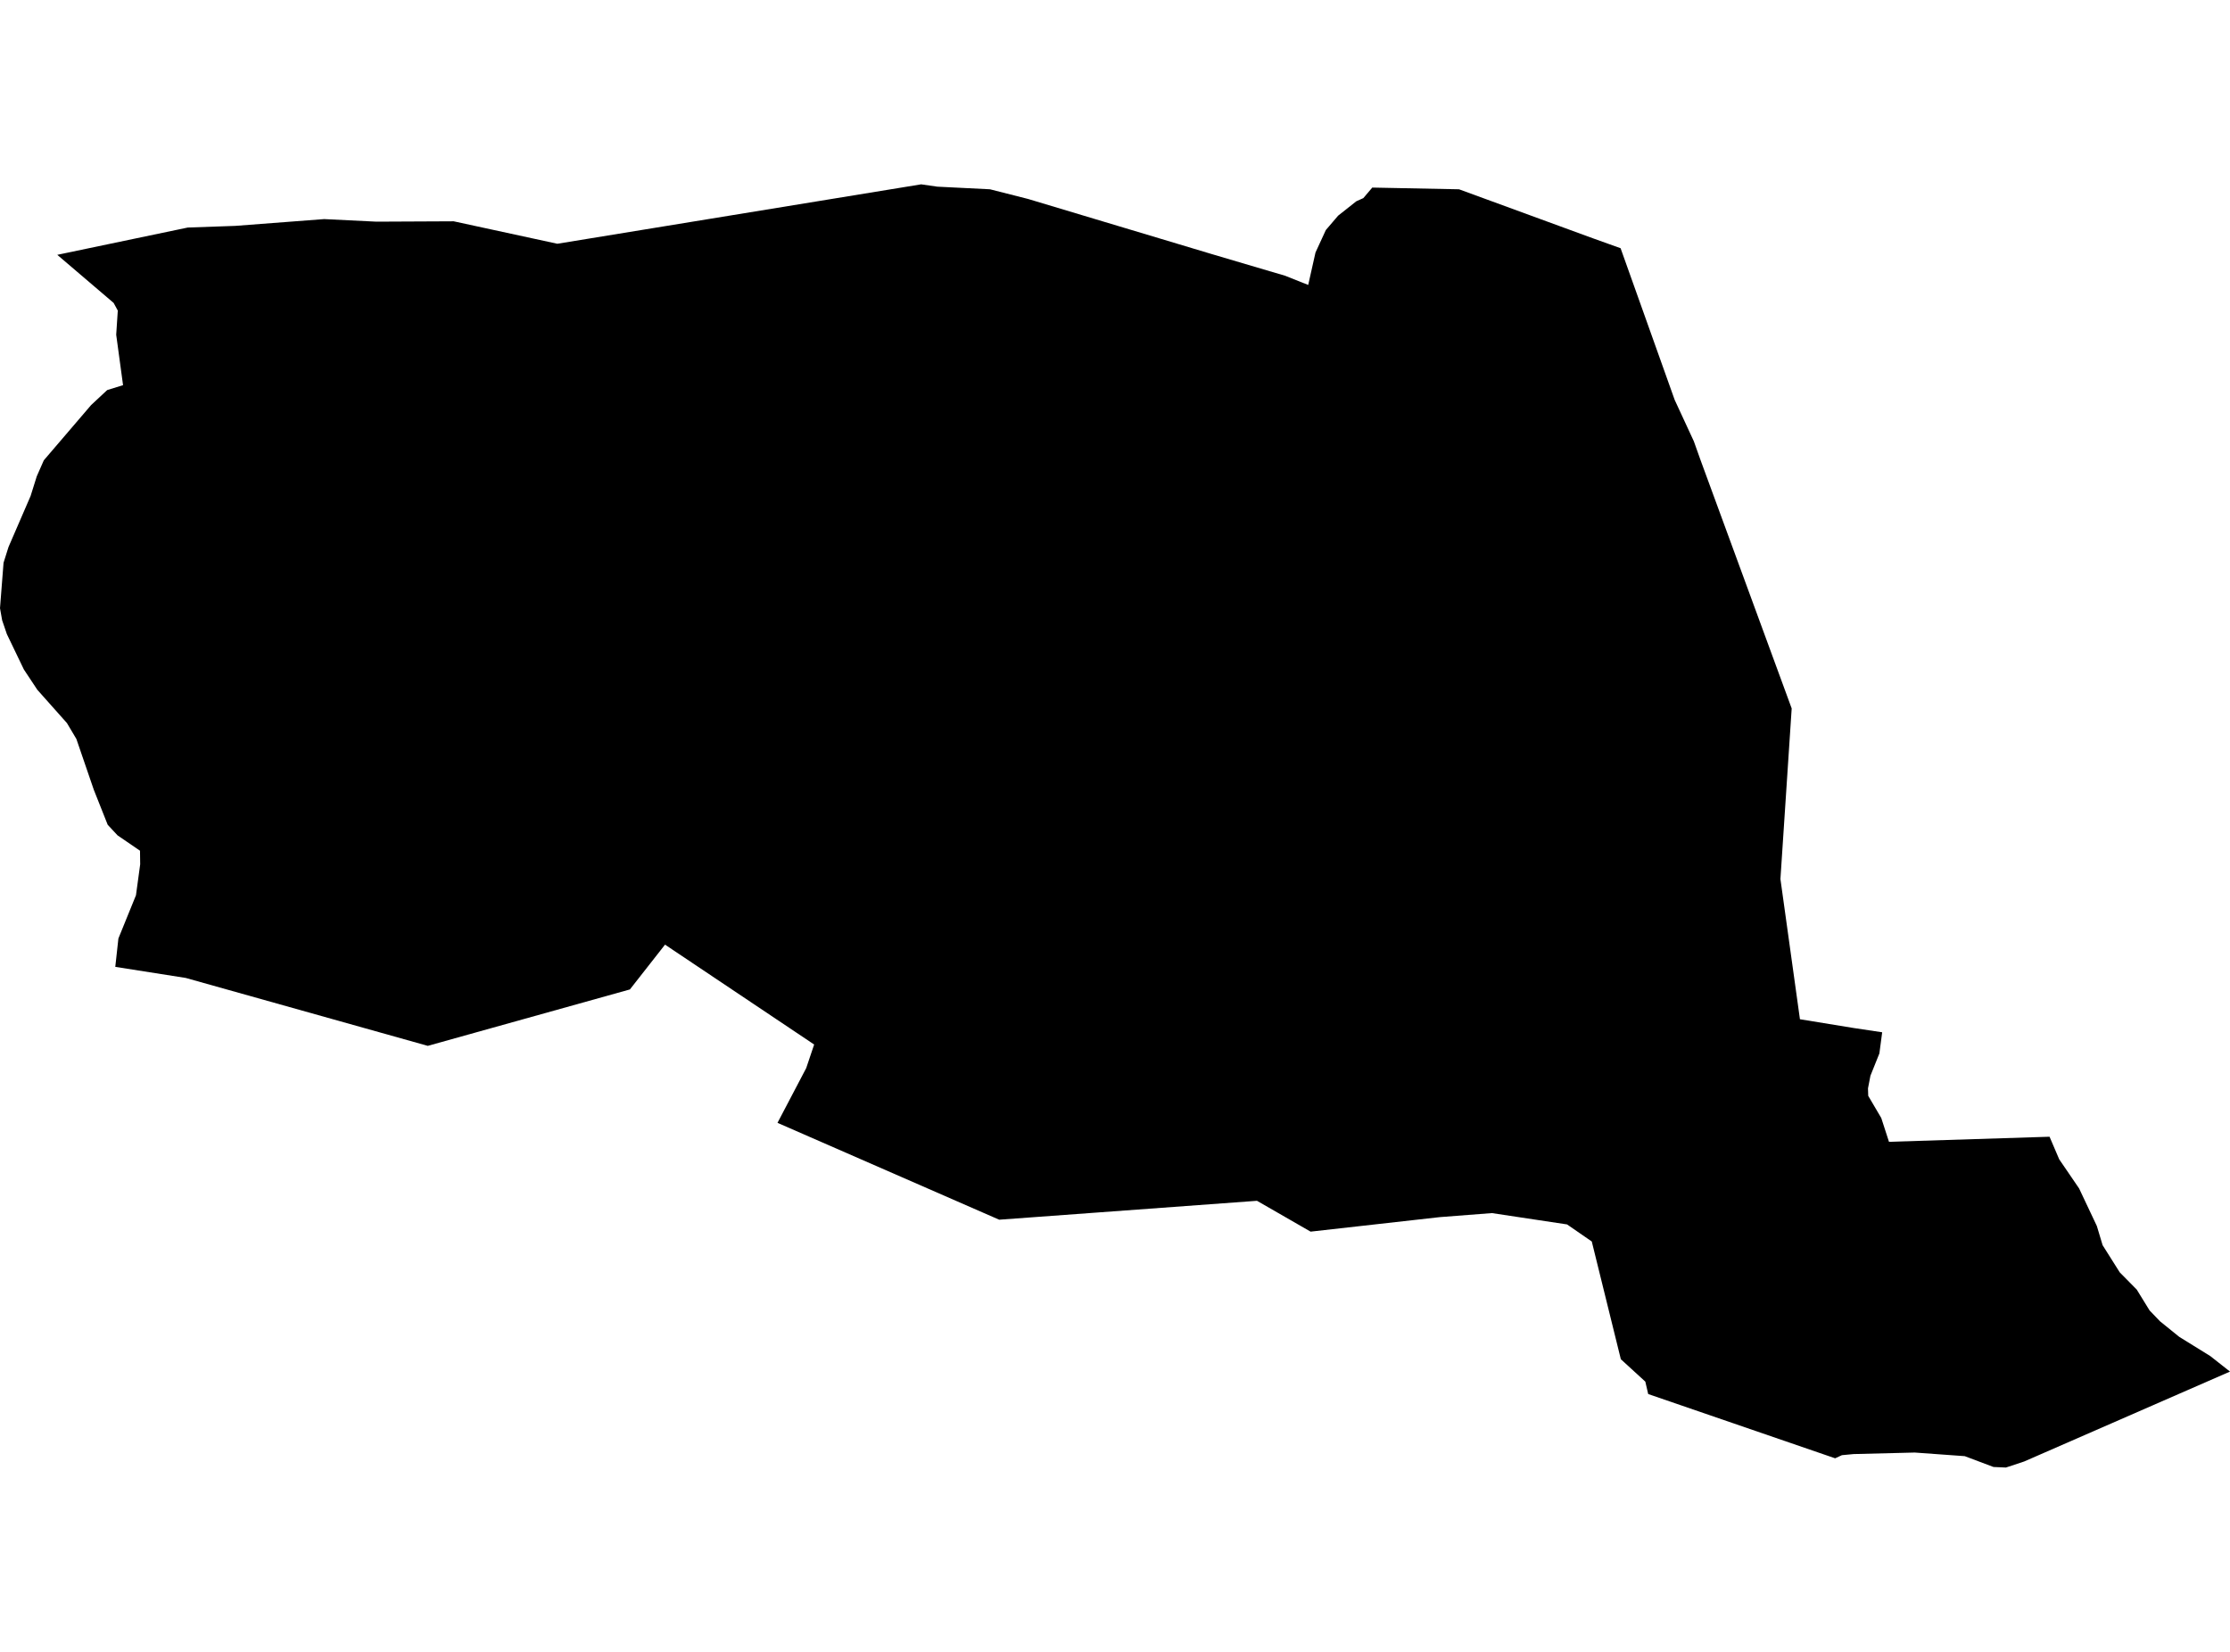 <?xml version='1.0'?>
<svg  baseProfile = 'tiny' width = '540' height = '400' stroke-linecap = 'round' stroke-linejoin = 'round' version='1.1' xmlns='http://www.w3.org/2000/svg'>
<path id='2512101001' title='2512101001'  d='M 332.301 45.422 353.312 45.837 385.852 57.75 392.431 60.106 405.53 96.839 410.168 106.856 411.827 111.509 433.861 171.55 431.135 212.862 435.861 246.809 448.945 248.943 455.776 249.965 455.095 255.092 452.931 260.486 452.339 263.553 452.398 265.361 455.554 270.725 457.421 276.489 496.303 275.259 498.644 280.727 503.46 287.78 507.757 296.878 509.15 301.516 513.299 308.095 517.418 312.273 520.53 317.326 523.049 319.949 527.701 323.713 535.214 328.365 540 332.129 490.168 353.896 485.738 355.363 482.73 355.23 475.765 352.607 463.659 351.733 448.857 352.103 446.026 352.37 444.382 353.126 399.114 337.567 398.417 334.559 392.49 329.136 385.452 300.627 379.465 296.493 361.269 293.751 348.63 294.729 317.365 298.241 304.384 290.773 241.958 295.352 188.273 271.895 195.223 258.648 197.149 252.929 161.038 228.746 152.533 239.593 103.59 253.255 44.972 236.807 27.916 234.125 28.672 227.25 32.925 216.788 33.947 209.291 33.903 206.001 28.465 202.282 26.079 199.718 22.715 191.243 18.492 178.929 16.211 175.092 9.039 167.031 5.779 162.111 1.66 153.547 0.519 150.198 0 147.279 0.859 136.269 2.06 132.461 7.409 120.103 8.905 115.332 10.609 111.464 22.063 98.084 25.961 94.454 29.798 93.268 28.139 81.059 28.524 75.206 27.516 73.353 13.869 61.707 45.475 55.098 56.944 54.698 78.504 53.053 91.143 53.676 109.858 53.587 134.959 59.025 223.065 44.637 226.962 45.2 239.735 45.837 248.952 48.178 293.39 61.514 305.97 65.233 311.112 66.745 316.787 68.997 318.55 61.144 321.054 55.706 324.033 52.223 328.433 48.741 330.137 47.971 332.301 45.422 Z' />
</svg>